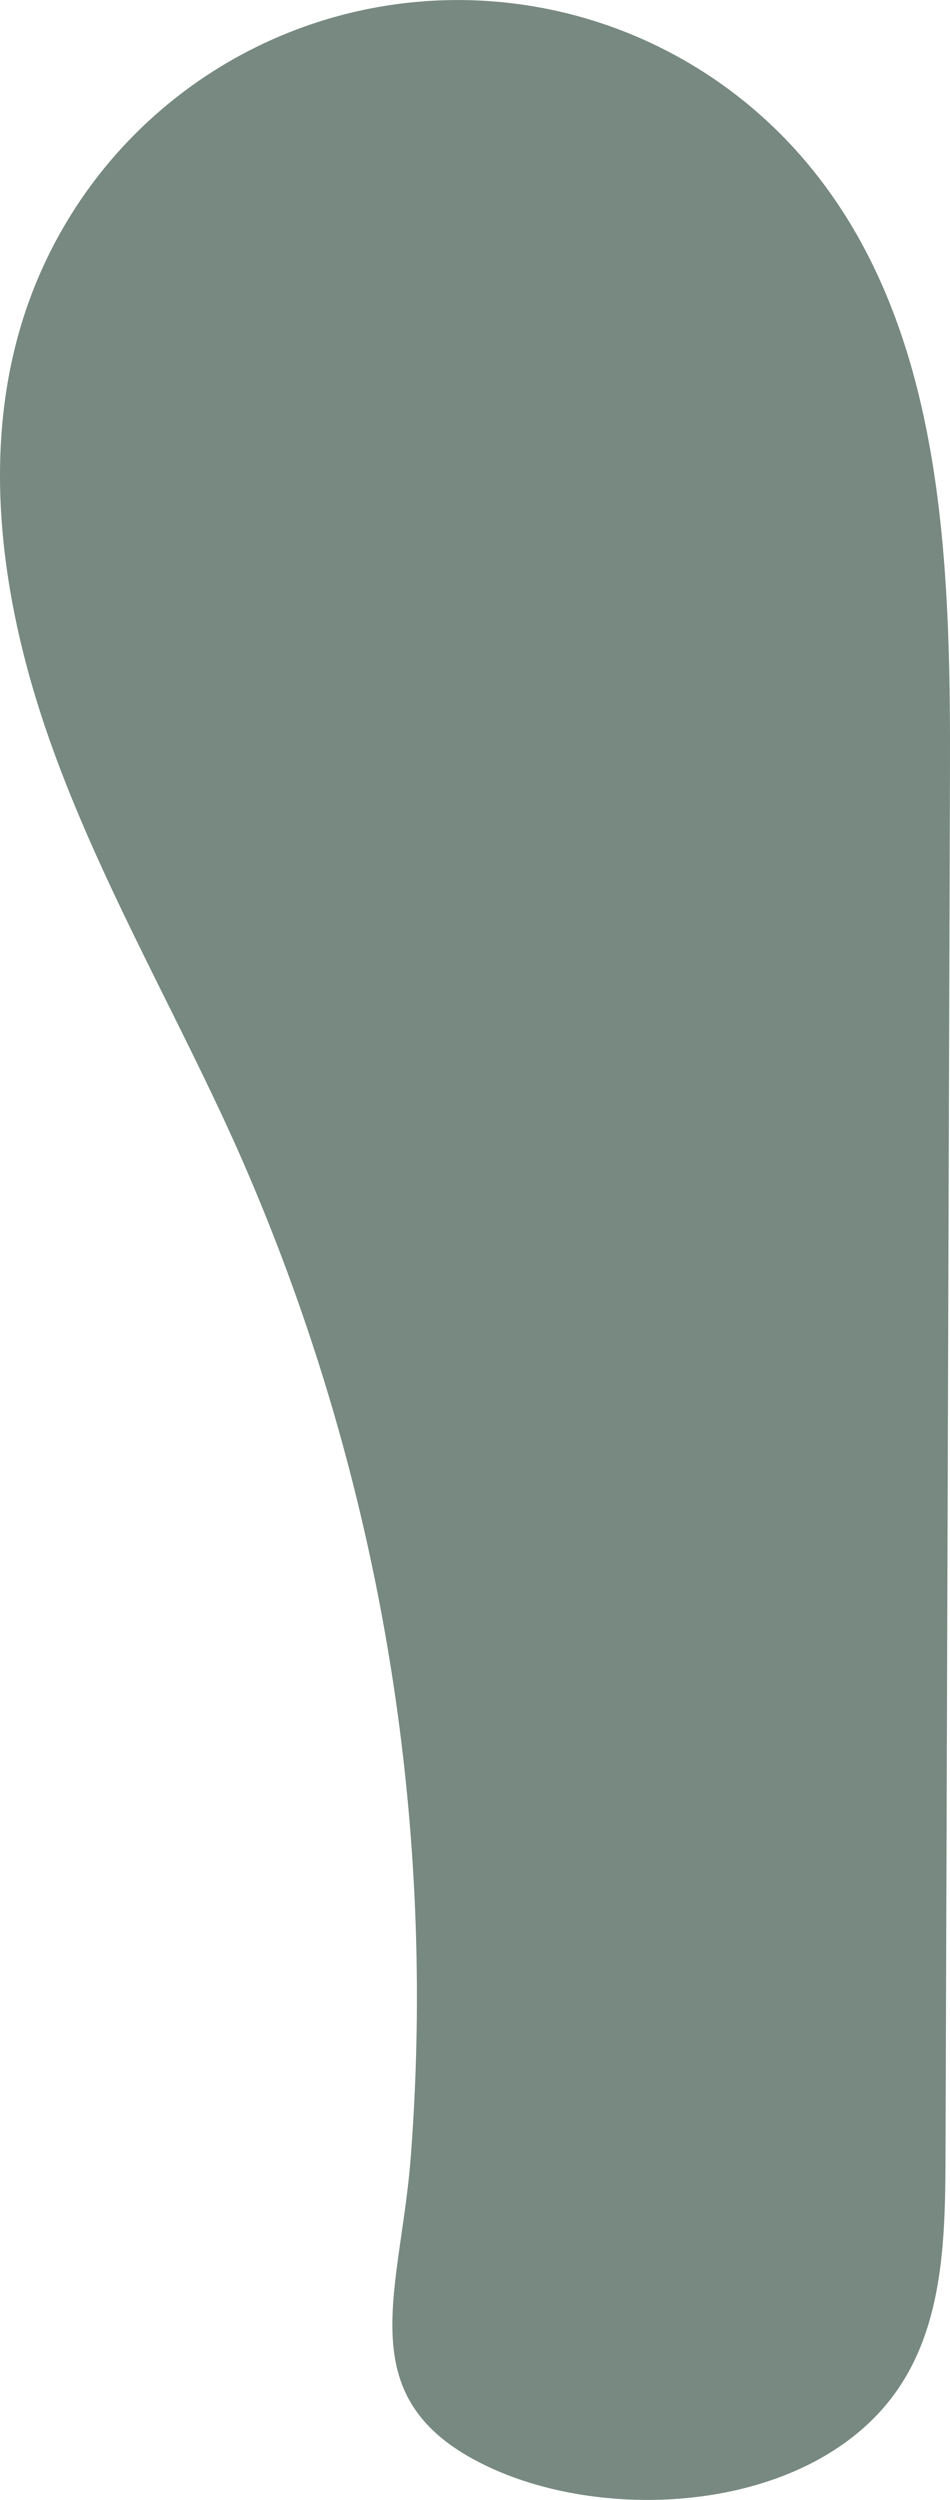 <svg xmlns="http://www.w3.org/2000/svg" width="41.186" height="108.283" viewBox="0 0 41.186 108.283">
  <path id="Path_287" data-name="Path 287" d="M577.982,352.3c1.838-2.854,1.907-6.458,1.918-9.853q.1-29.923.193-59.846c.03-9.3-.239-19.473-6.253-26.572A19.767,19.767,0,0,0,540.1,262.27c-2.121,6.059-1.167,12.811.975,18.863s5.408,11.633,8.042,17.487a90.493,90.493,0,0,1,7.6,43.843c-.463,6.016-2.769,10.614,3.487,13.477C565.669,358.441,574.5,357.713,577.982,352.3Z" transform="translate(-538.909 -249.035)" fill="#778980"/>
</svg>
